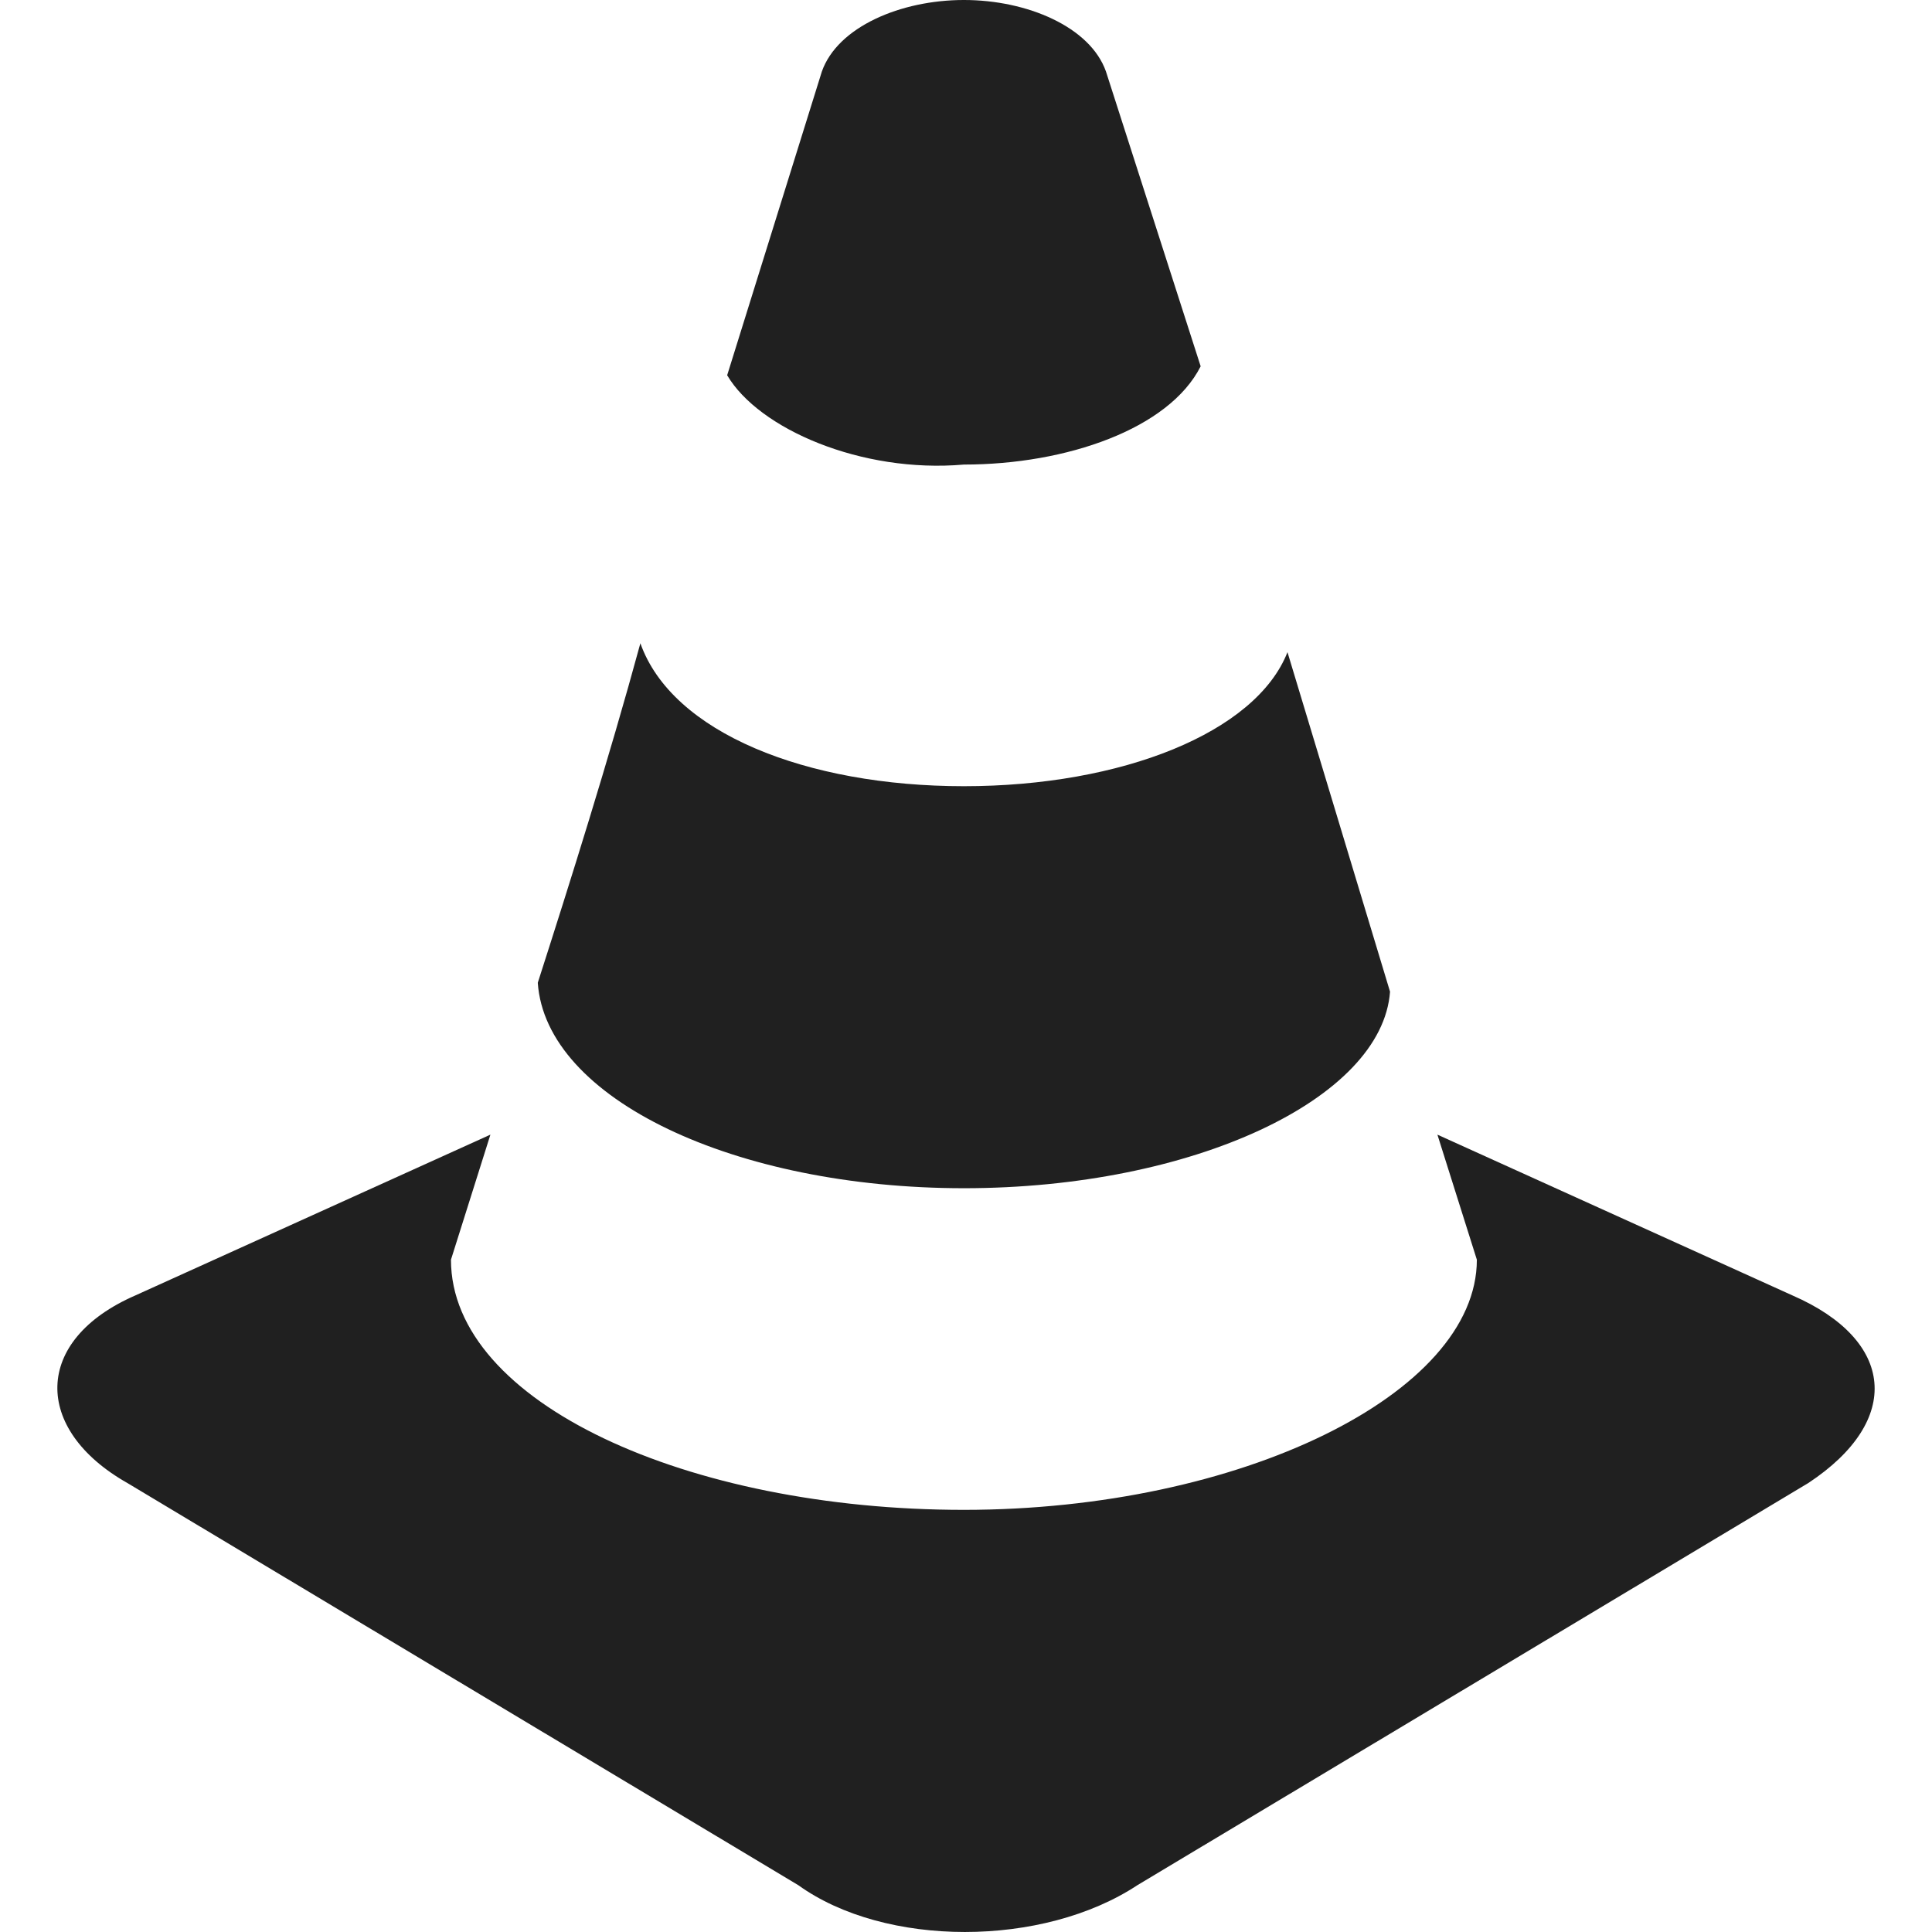 <svg width="48px" height="48px" viewBox="0 0 48 48" version="1.1" xmlns="http://www.w3.org/2000/svg">
<g fill="#202020">
<path d="M44.534,32.185l-8.822,-3.995l0.98,3.107c-0,3.33 -5.882,6.215 -12.744,6.215c-6.862,0 -12.744,-2.663 -12.744,-6.215l0.98,-3.107l-8.822,3.995c-2.549,1.11 -2.549,3.329 -0.196,4.661l16.665,9.989c2.156,1.553 6.078,1.553 8.43,-0l16.665,-9.989c2.353,-1.554 2.157,-3.551 -0.392,-4.661"/>
<path d="M23.948,29.521c5.686,0 10.391,-2.219 10.587,-4.883l-2.548,-8.435c-0.785,1.998 -4.118,3.33 -8.039,3.33c-3.921,-0 -7.254,-1.332 -8.038,-3.551c-0.785,2.885 -1.765,5.993 -2.549,8.434c0.196,2.886 4.901,5.105 10.587,5.105"/>
<path d="M23.948,11.542c2.549,0 5.098,-0.888 5.882,-2.441l-2.353,-7.325c-0.392,-1.11 -1.96,-1.776 -3.529,-1.776c-1.568,0 -3.137,0.666 -3.529,1.776l-2.353,7.547c0.784,1.331 3.333,2.441 5.882,2.219"/>
</g></svg>